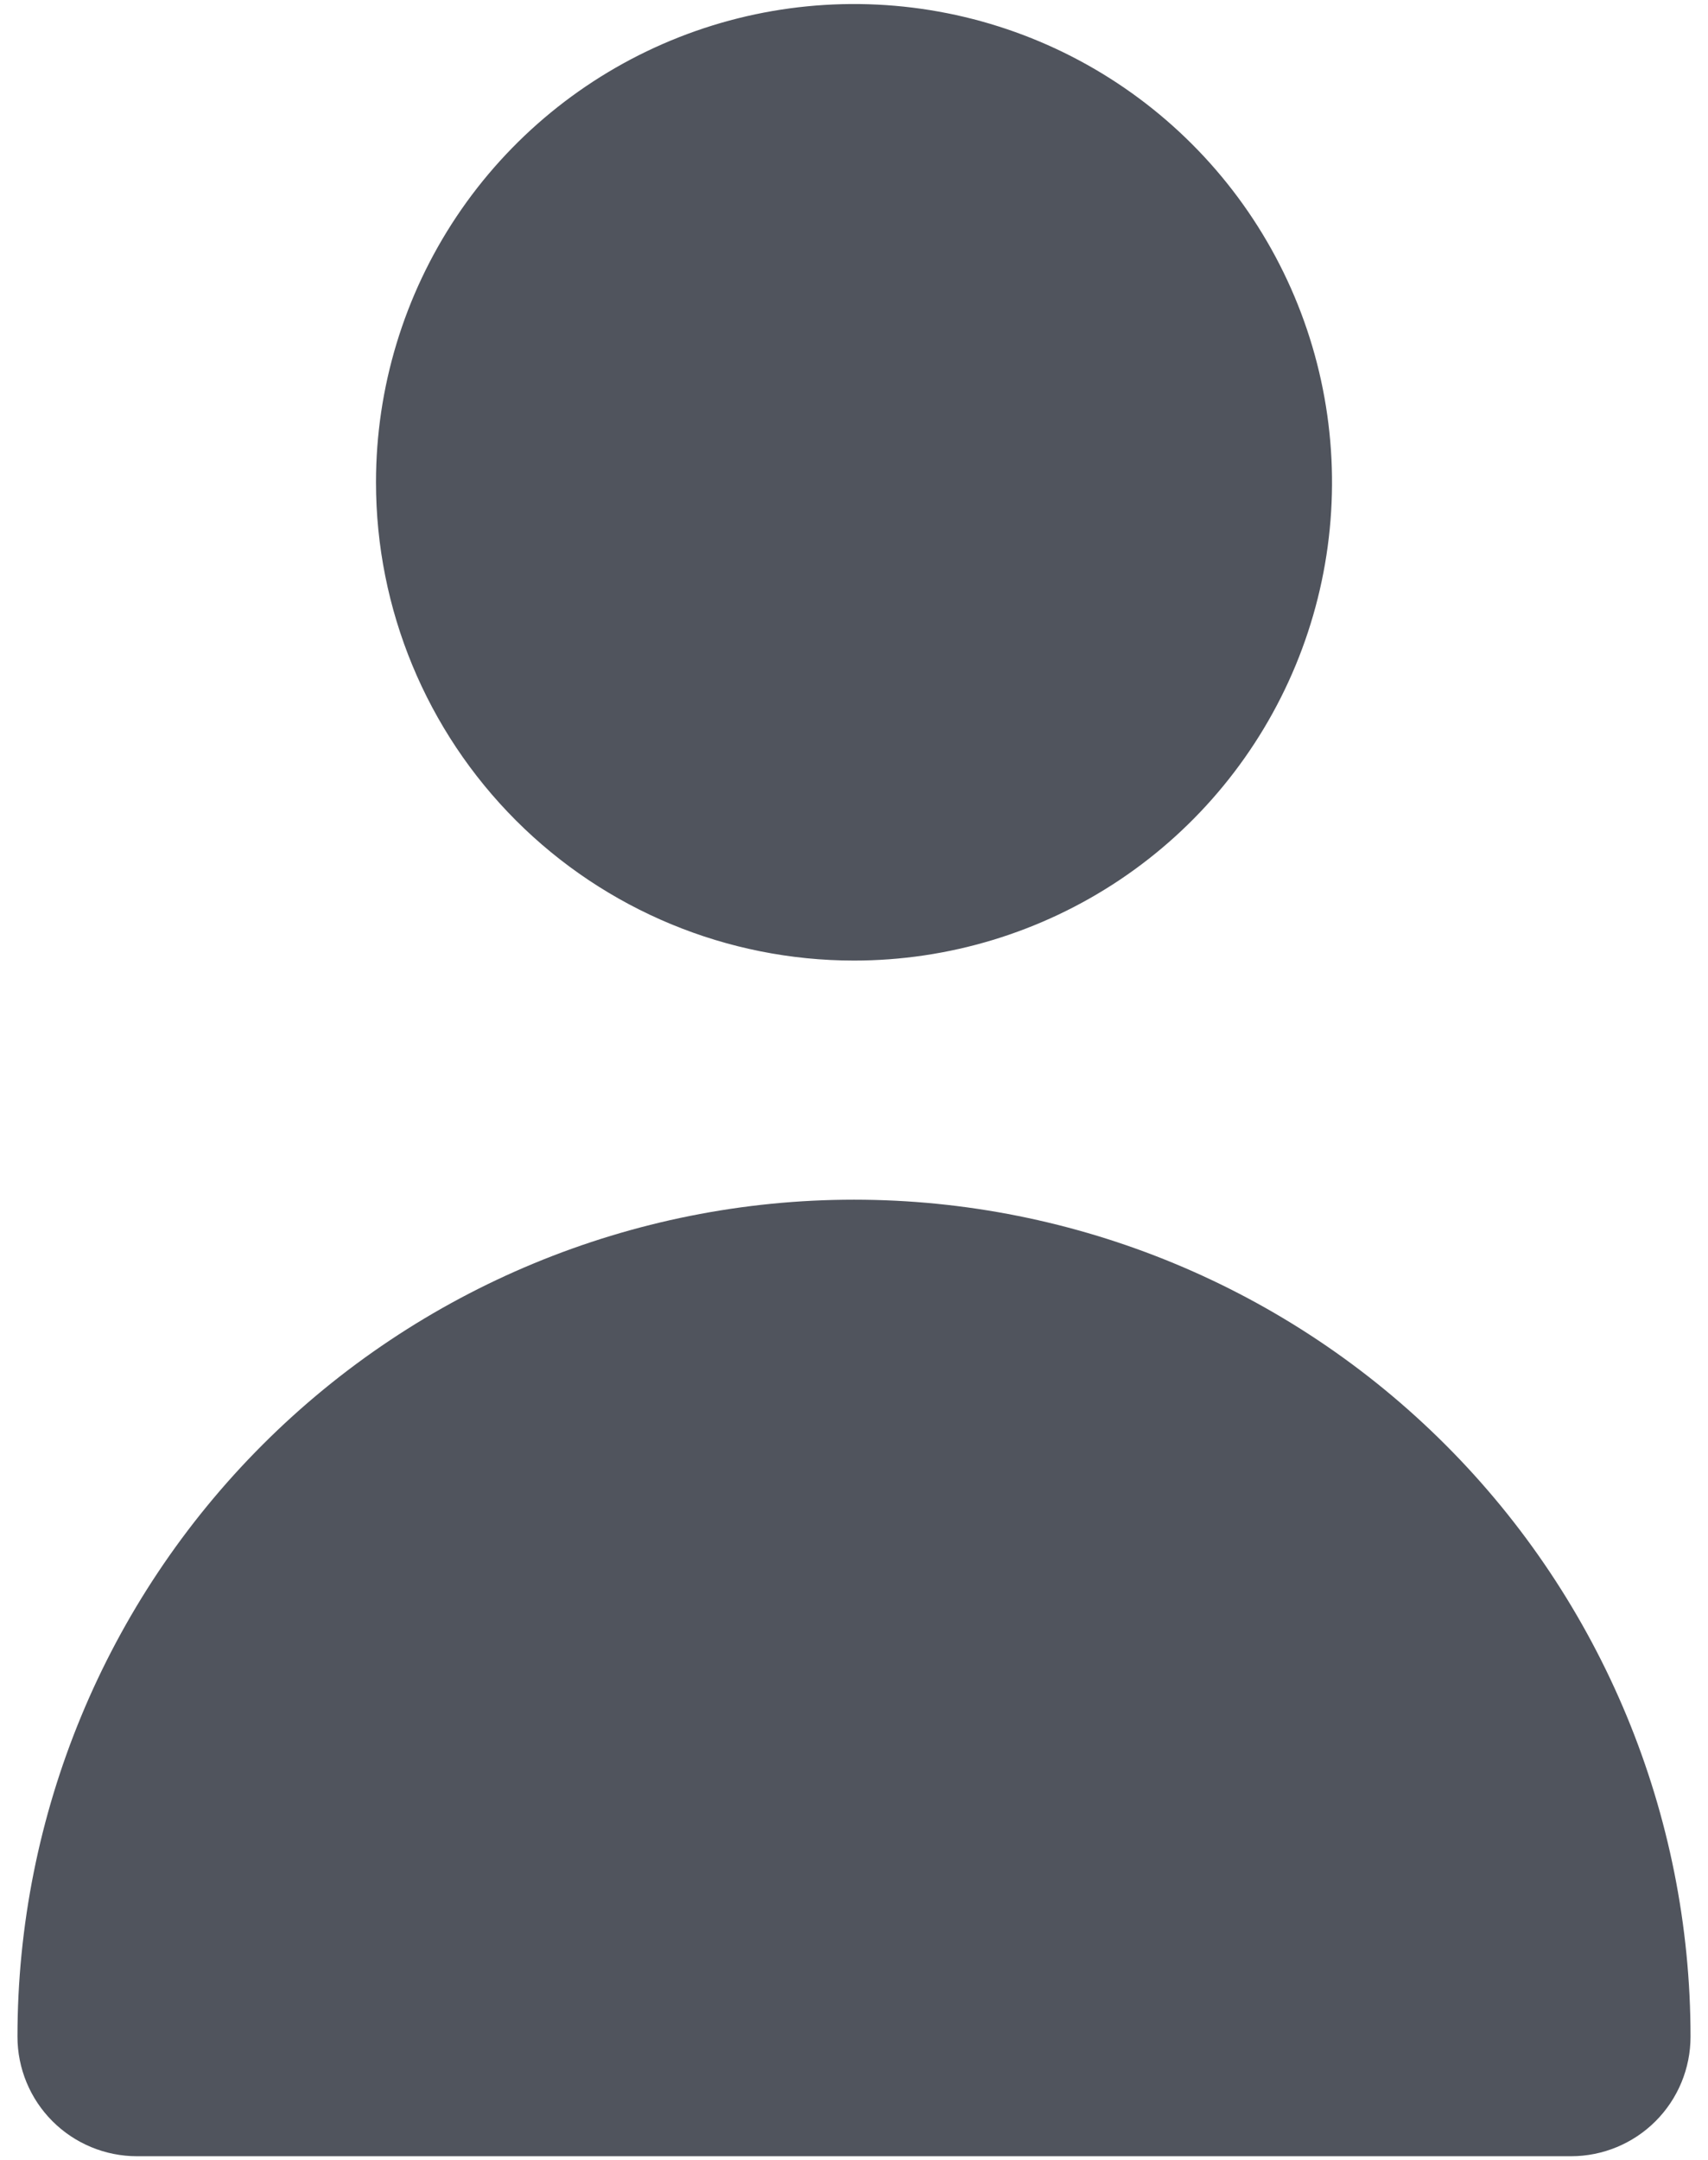<svg width="53" height="67" viewBox="0 0 53 67" fill="none" xmlns="http://www.w3.org/2000/svg">
<path d="M26.5 29.792C29.434 29.792 32.302 28.922 34.741 27.292C37.18 25.662 39.081 23.345 40.204 20.635C41.327 17.924 41.621 14.942 41.048 12.065C40.476 9.187 39.063 6.544 36.989 4.47C34.914 2.395 32.271 0.982 29.394 0.41C26.516 -0.162 23.534 0.131 20.823 1.254C18.113 2.377 15.796 4.278 14.166 6.717C12.537 9.157 11.667 12.025 11.667 14.958C11.667 18.892 13.229 22.665 16.011 25.447C18.793 28.229 22.566 29.792 26.5 29.792ZM48.75 66.875C49.733 66.875 50.677 66.484 51.372 65.789C52.068 65.093 52.458 64.15 52.458 63.167C52.458 56.282 49.723 49.679 44.855 44.811C39.987 39.943 33.385 37.208 26.5 37.208C19.615 37.208 13.013 39.943 8.145 44.811C3.277 49.679 0.542 56.282 0.542 63.167C0.542 64.15 0.932 65.093 1.628 65.789C2.323 66.484 3.266 66.875 4.25 66.875H48.75Z" fill="#50545D"/>
</svg>
